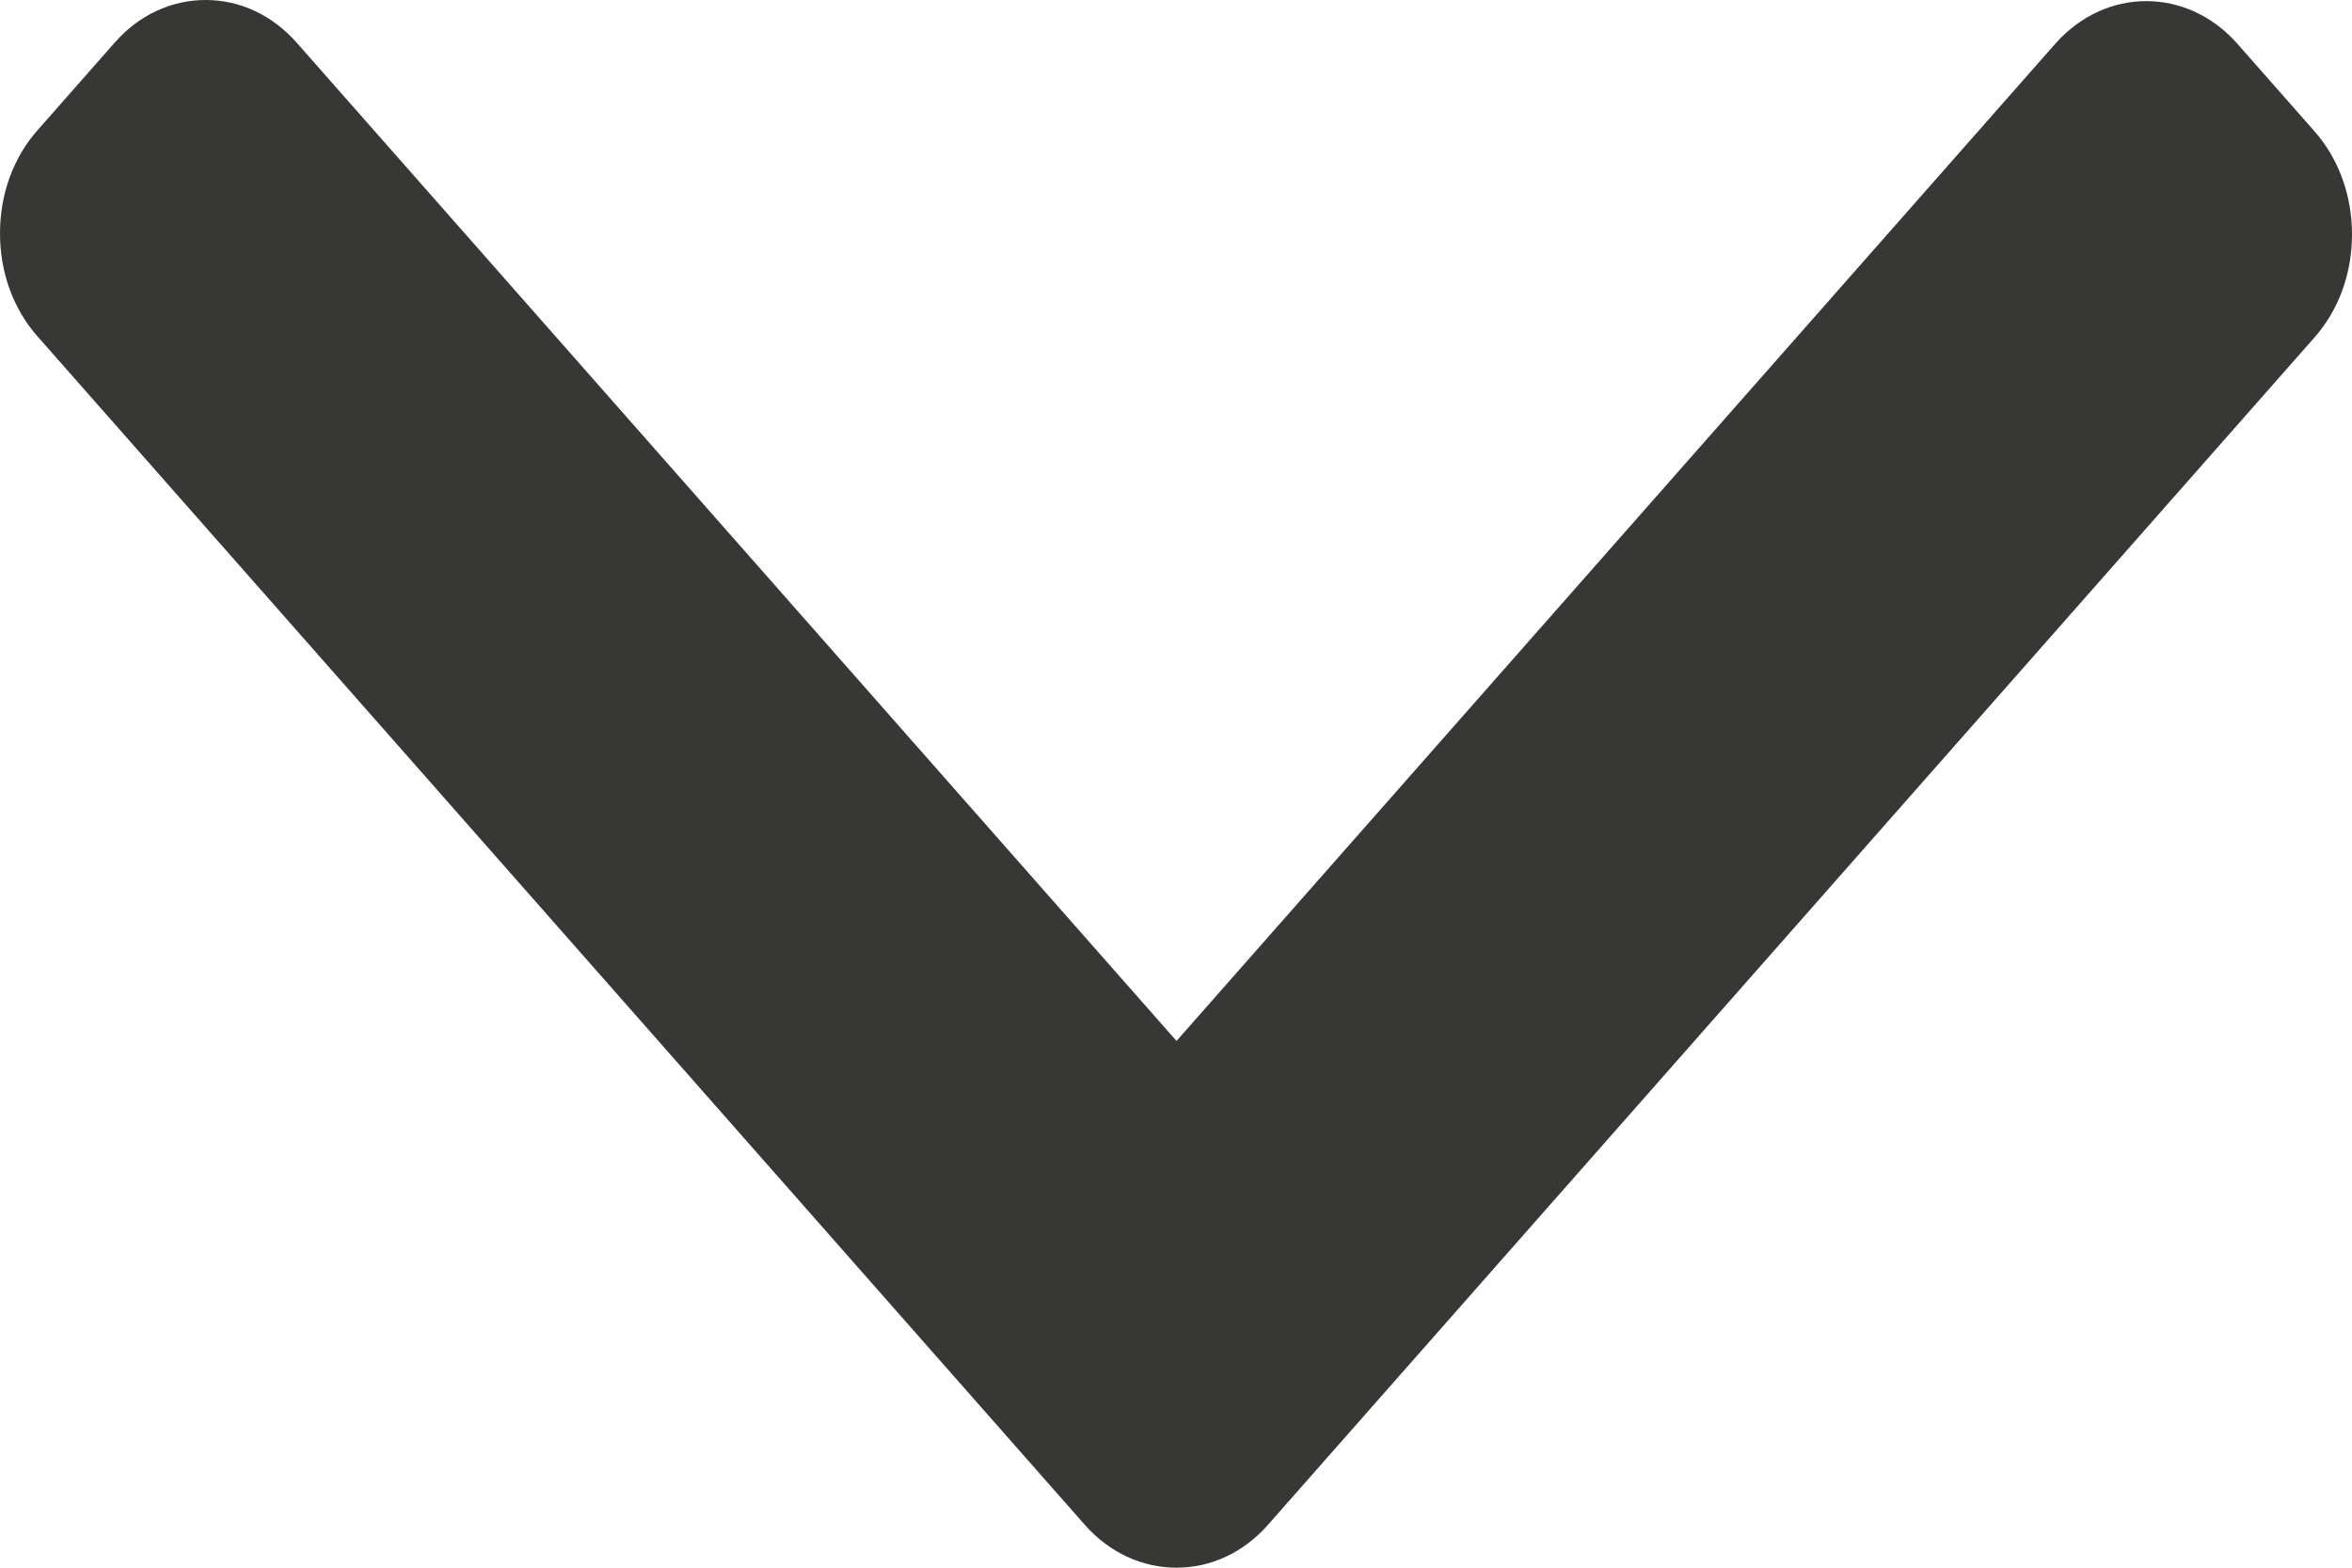 <svg width="9" height="6" viewBox="0 0 9 6" fill="none" xmlns="http://www.w3.org/2000/svg">
<path d="M4.851 5.837L8.856 1.292C8.949 1.187 9 1.047 9 0.897C9 0.748 8.949 0.607 8.856 0.502L8.561 0.167C8.369 -0.05 8.057 -0.05 7.865 0.167L4.502 3.984L1.135 0.163C1.042 0.058 0.919 -3.53247e-07 0.787 -3.59007e-07C0.655 -3.64774e-07 0.531 0.058 0.439 0.163L0.144 0.498C0.051 0.603 -3.24905e-08 0.743 -3.90307e-08 0.893C-4.55709e-08 1.043 0.051 1.183 0.144 1.288L4.152 5.837C4.245 5.942 4.37 6 4.502 6C4.634 6 4.758 5.942 4.851 5.837Z" fill="#373736"/>
</svg>
